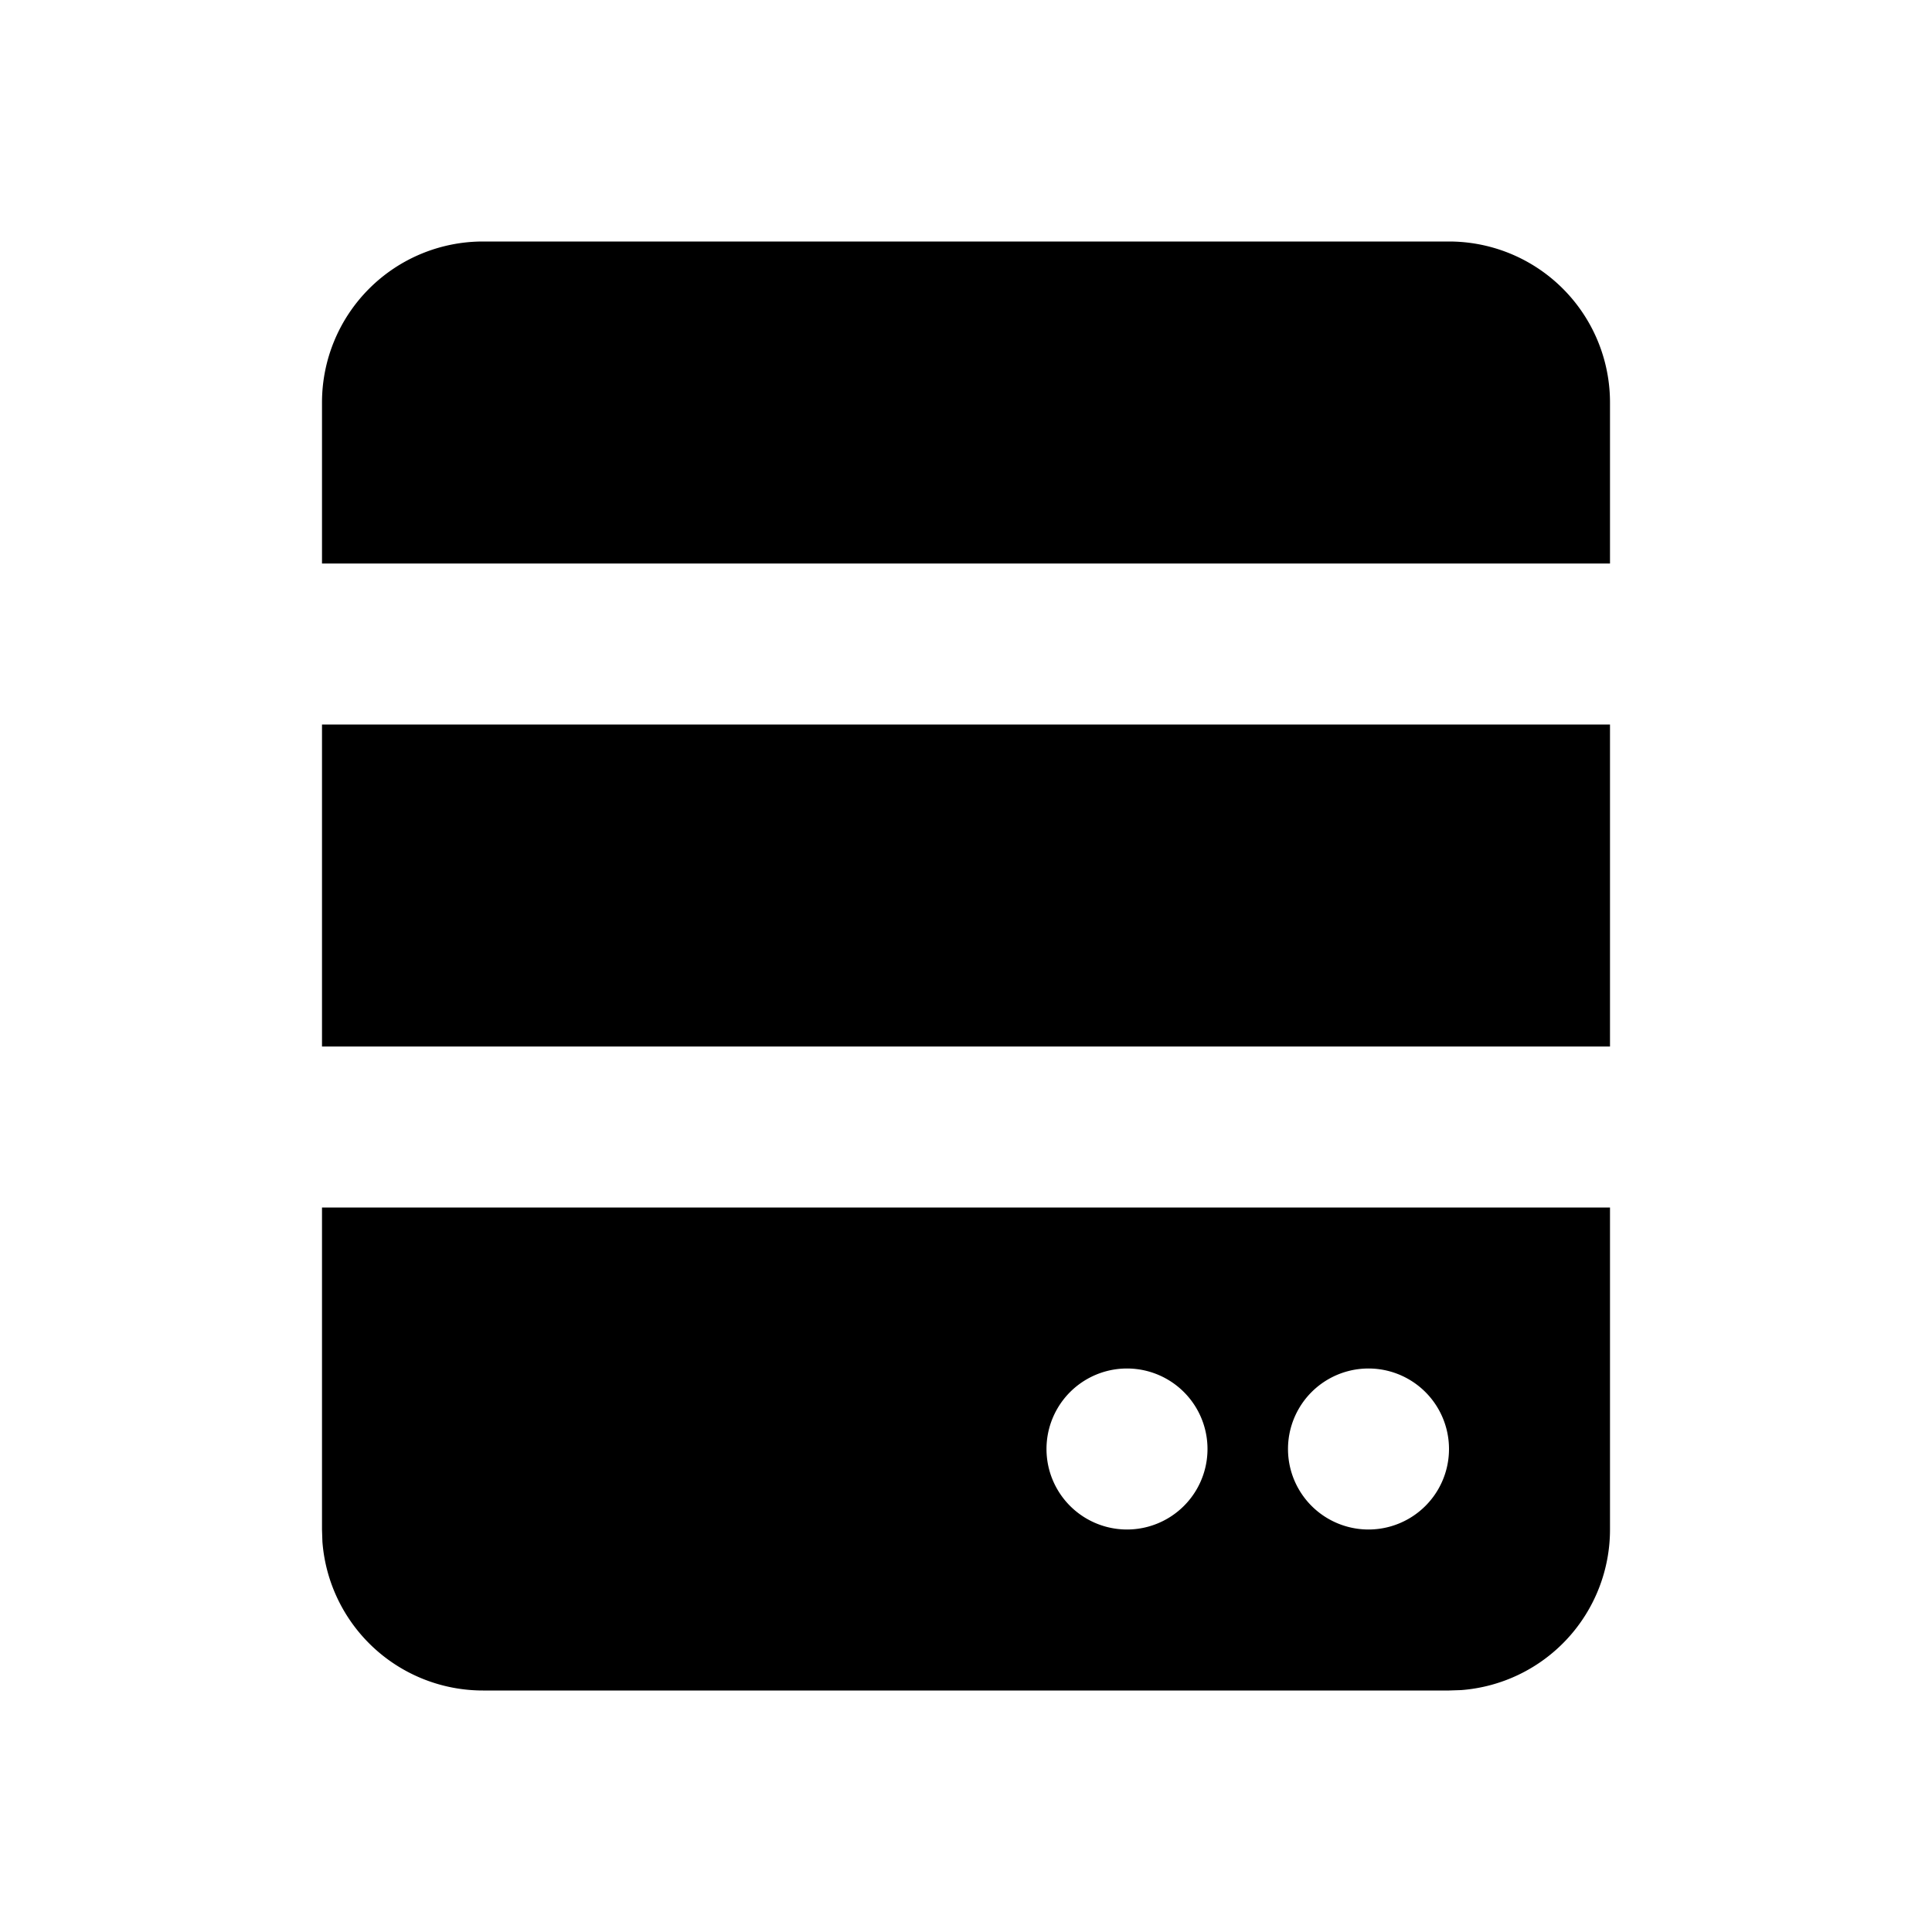 <svg xmlns="http://www.w3.org/2000/svg" width="24" height="24">
  <defs/>
  <path  d="M20,15 L20,19 A2 2 0 0 1 18.15,20.995 L18,21 L6,21 A2 2 0 0 1 4.005,19.15 L4,19 L4,15 Z M14,17 A1 1 0 1 0 14,19 A1 1 0 0 0 14,17 M17,17 A1 1 0 1 0 17,19 A1 1 0 0 0 17,17 M20,9 L20,13 L4,13 L4,9 Z M18,3 A2 2 0 0 1 20,5 L20,7 L4,7 L4,5 A2 2 0 0 1 6,3 Z"/>
</svg>

